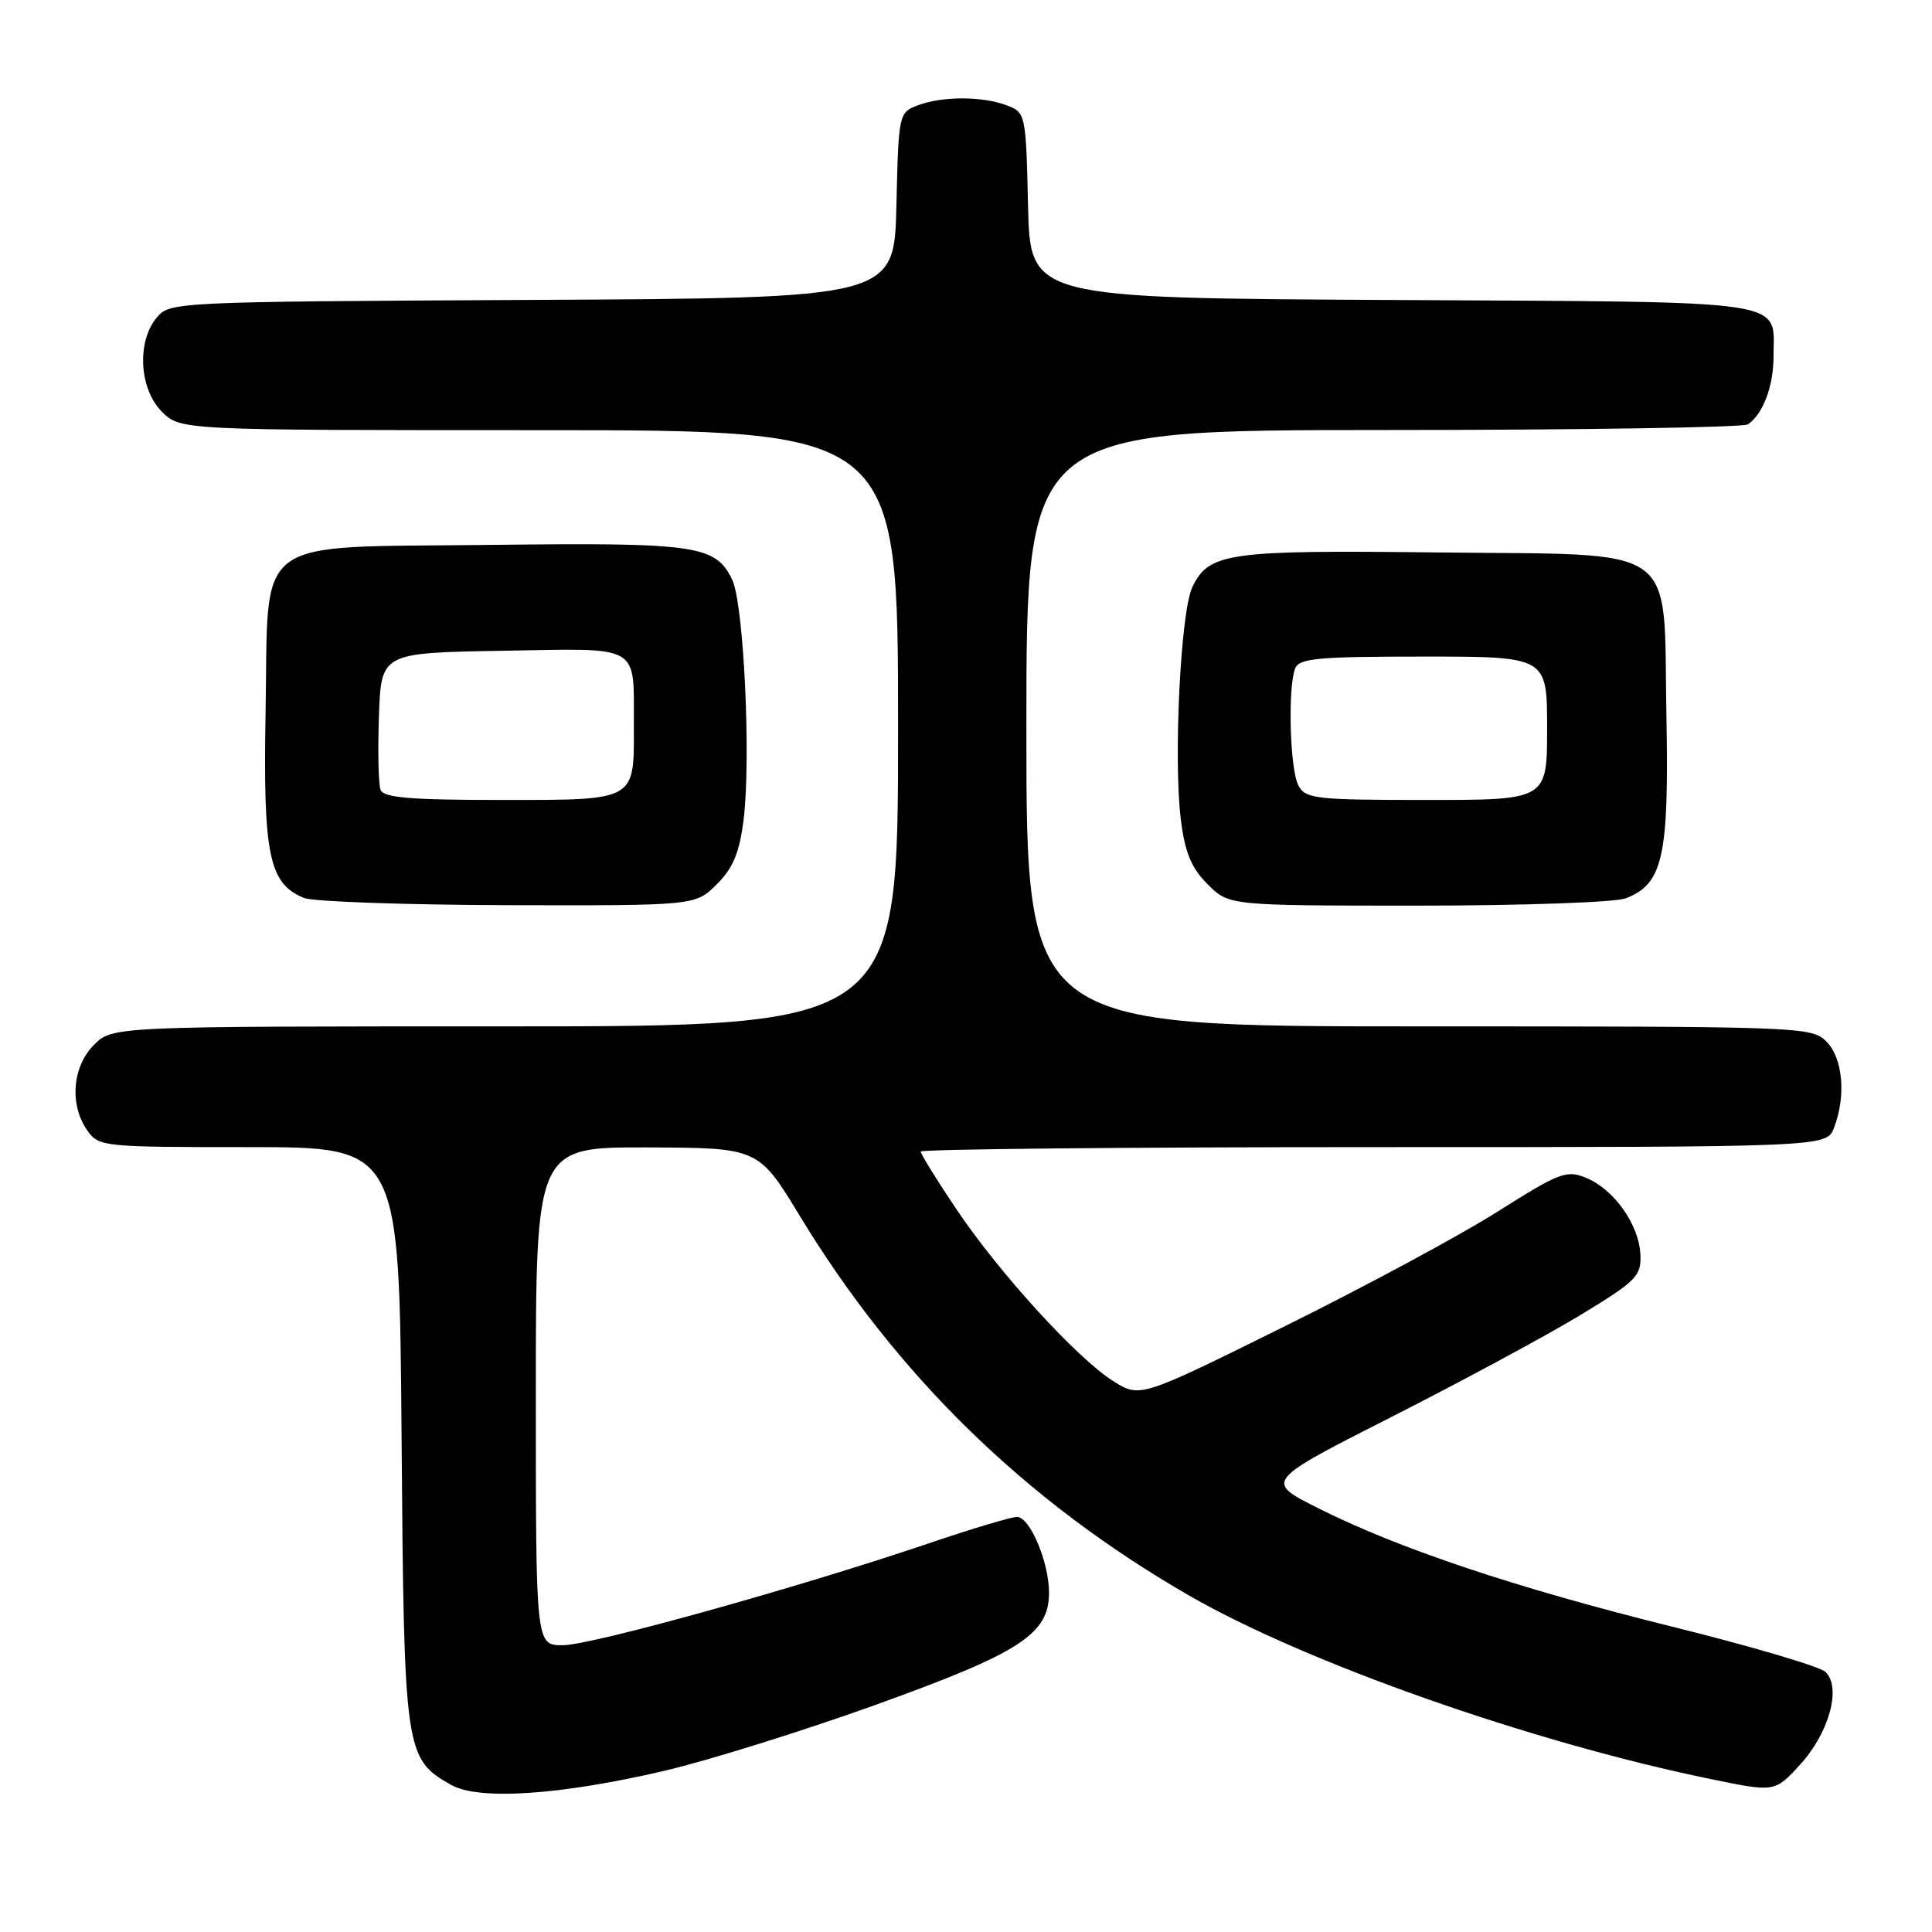 <?xml version="1.0" encoding="UTF-8" standalone="no"?>
<!DOCTYPE svg PUBLIC "-//W3C//DTD SVG 1.1//EN" "http://www.w3.org/Graphics/SVG/1.1/DTD/svg11.dtd" >
<svg xmlns="http://www.w3.org/2000/svg" xmlns:xlink="http://www.w3.org/1999/xlink" version="1.1" viewBox="0 0 256 256">
 <g >
 <path fill="currentColor"
d=" M 88.00 234.65 C 93.78 233.30 106.38 229.37 116.00 225.91 C 135.18 219.01 139.00 216.54 139.00 211.04 C 139.00 206.98 136.47 201.00 134.75 201.00 C 134.00 201.00 128.69 202.59 122.95 204.54 C 105.48 210.45 78.34 218.00 74.56 218.00 C 71.00 218.00 71.00 218.00 71.00 185.00 C 71.00 152.00 71.00 152.00 85.75 152.04 C 100.50 152.09 100.50 152.09 106.00 161.15 C 118.84 182.30 135.91 198.94 157.57 211.42 C 173.08 220.35 202.88 230.84 226.61 235.72 C 235.17 237.49 235.17 237.49 238.52 233.82 C 242.38 229.61 244.03 223.56 241.88 221.53 C 241.12 220.82 232.00 218.13 221.61 215.55 C 200.85 210.40 185.22 205.17 174.54 199.78 C 167.59 196.27 167.59 196.27 184.54 187.67 C 193.87 182.93 205.10 176.87 209.50 174.20 C 216.86 169.72 217.49 169.08 217.36 166.22 C 217.18 162.28 213.88 157.61 210.21 156.09 C 207.57 154.99 206.70 155.33 198.43 160.55 C 193.52 163.66 180.86 170.48 170.29 175.71 C 151.09 185.22 151.09 185.22 147.58 183.05 C 142.84 180.12 132.40 168.69 126.69 160.17 C 124.11 156.33 122.00 152.92 122.00 152.59 C 122.00 152.27 149.01 152.00 182.02 152.00 C 242.05 152.00 242.05 152.00 243.02 149.43 C 244.64 145.20 244.19 140.19 242.00 138.00 C 240.05 136.05 238.67 136.00 188.00 136.00 C 136.00 136.00 136.00 136.00 136.00 96.50 C 136.00 57.00 136.00 57.00 183.25 56.98 C 209.24 56.98 231.00 56.64 231.60 56.23 C 233.59 54.90 235.00 51.19 235.00 47.26 C 235.00 39.56 238.20 40.04 184.50 39.75 C 136.50 39.50 136.50 39.50 136.22 27.21 C 135.94 15.09 135.90 14.91 133.40 13.96 C 130.16 12.73 124.84 12.73 121.60 13.96 C 119.10 14.91 119.06 15.09 118.78 27.21 C 118.50 39.50 118.50 39.50 70.50 39.74 C 22.97 39.98 22.48 40.01 20.75 42.10 C 18.10 45.31 18.45 51.55 21.45 54.55 C 23.91 57.00 23.91 57.00 71.45 57.00 C 119.00 57.00 119.00 57.00 119.00 96.50 C 119.00 136.00 119.00 136.00 66.95 136.00 C 14.91 136.00 14.91 136.00 12.45 138.45 C 9.58 141.33 9.18 146.39 11.56 149.78 C 13.08 151.95 13.58 152.00 33.01 152.00 C 52.91 152.00 52.91 152.00 53.21 190.25 C 53.53 232.26 53.64 233.02 59.76 236.50 C 63.42 238.58 74.15 237.88 88.00 234.65 Z  M 94.98 117.17 C 97.15 115.01 97.98 112.99 98.53 108.62 C 99.53 100.58 98.56 80.03 97.02 76.82 C 94.83 72.24 92.34 71.88 65.20 72.20 C 32.92 72.59 35.62 70.59 35.19 94.45 C 34.85 113.31 35.64 117.11 40.30 118.99 C 41.51 119.47 53.67 119.90 67.33 119.94 C 92.15 120.00 92.15 120.00 94.98 117.17 Z  M 215.39 119.04 C 220.35 117.16 221.16 113.54 220.81 94.95 C 220.38 71.64 223.10 73.58 190.30 73.20 C 162.63 72.88 160.17 73.23 157.98 77.82 C 156.44 81.06 155.47 100.64 156.47 108.61 C 157.02 112.99 157.85 115.01 160.02 117.17 C 162.85 120.00 162.85 120.00 187.86 120.00 C 201.61 120.00 214.00 119.57 215.39 119.04 Z  M 50.43 104.67 C 50.14 103.93 50.05 99.55 50.21 94.92 C 50.50 86.50 50.50 86.50 66.63 86.23 C 85.15 85.91 83.96 85.22 83.99 96.32 C 84.01 106.18 84.34 106.00 66.43 106.00 C 54.44 106.00 50.82 105.70 50.43 104.67 Z  M 172.04 104.07 C 170.92 101.97 170.62 91.16 171.61 88.58 C 172.13 87.23 174.58 87.00 188.61 87.00 C 205.00 87.00 205.00 87.00 205.00 96.50 C 205.00 106.00 205.00 106.00 189.04 106.00 C 174.27 106.00 172.99 105.85 172.04 104.07 Z "/>
</g>
</svg>